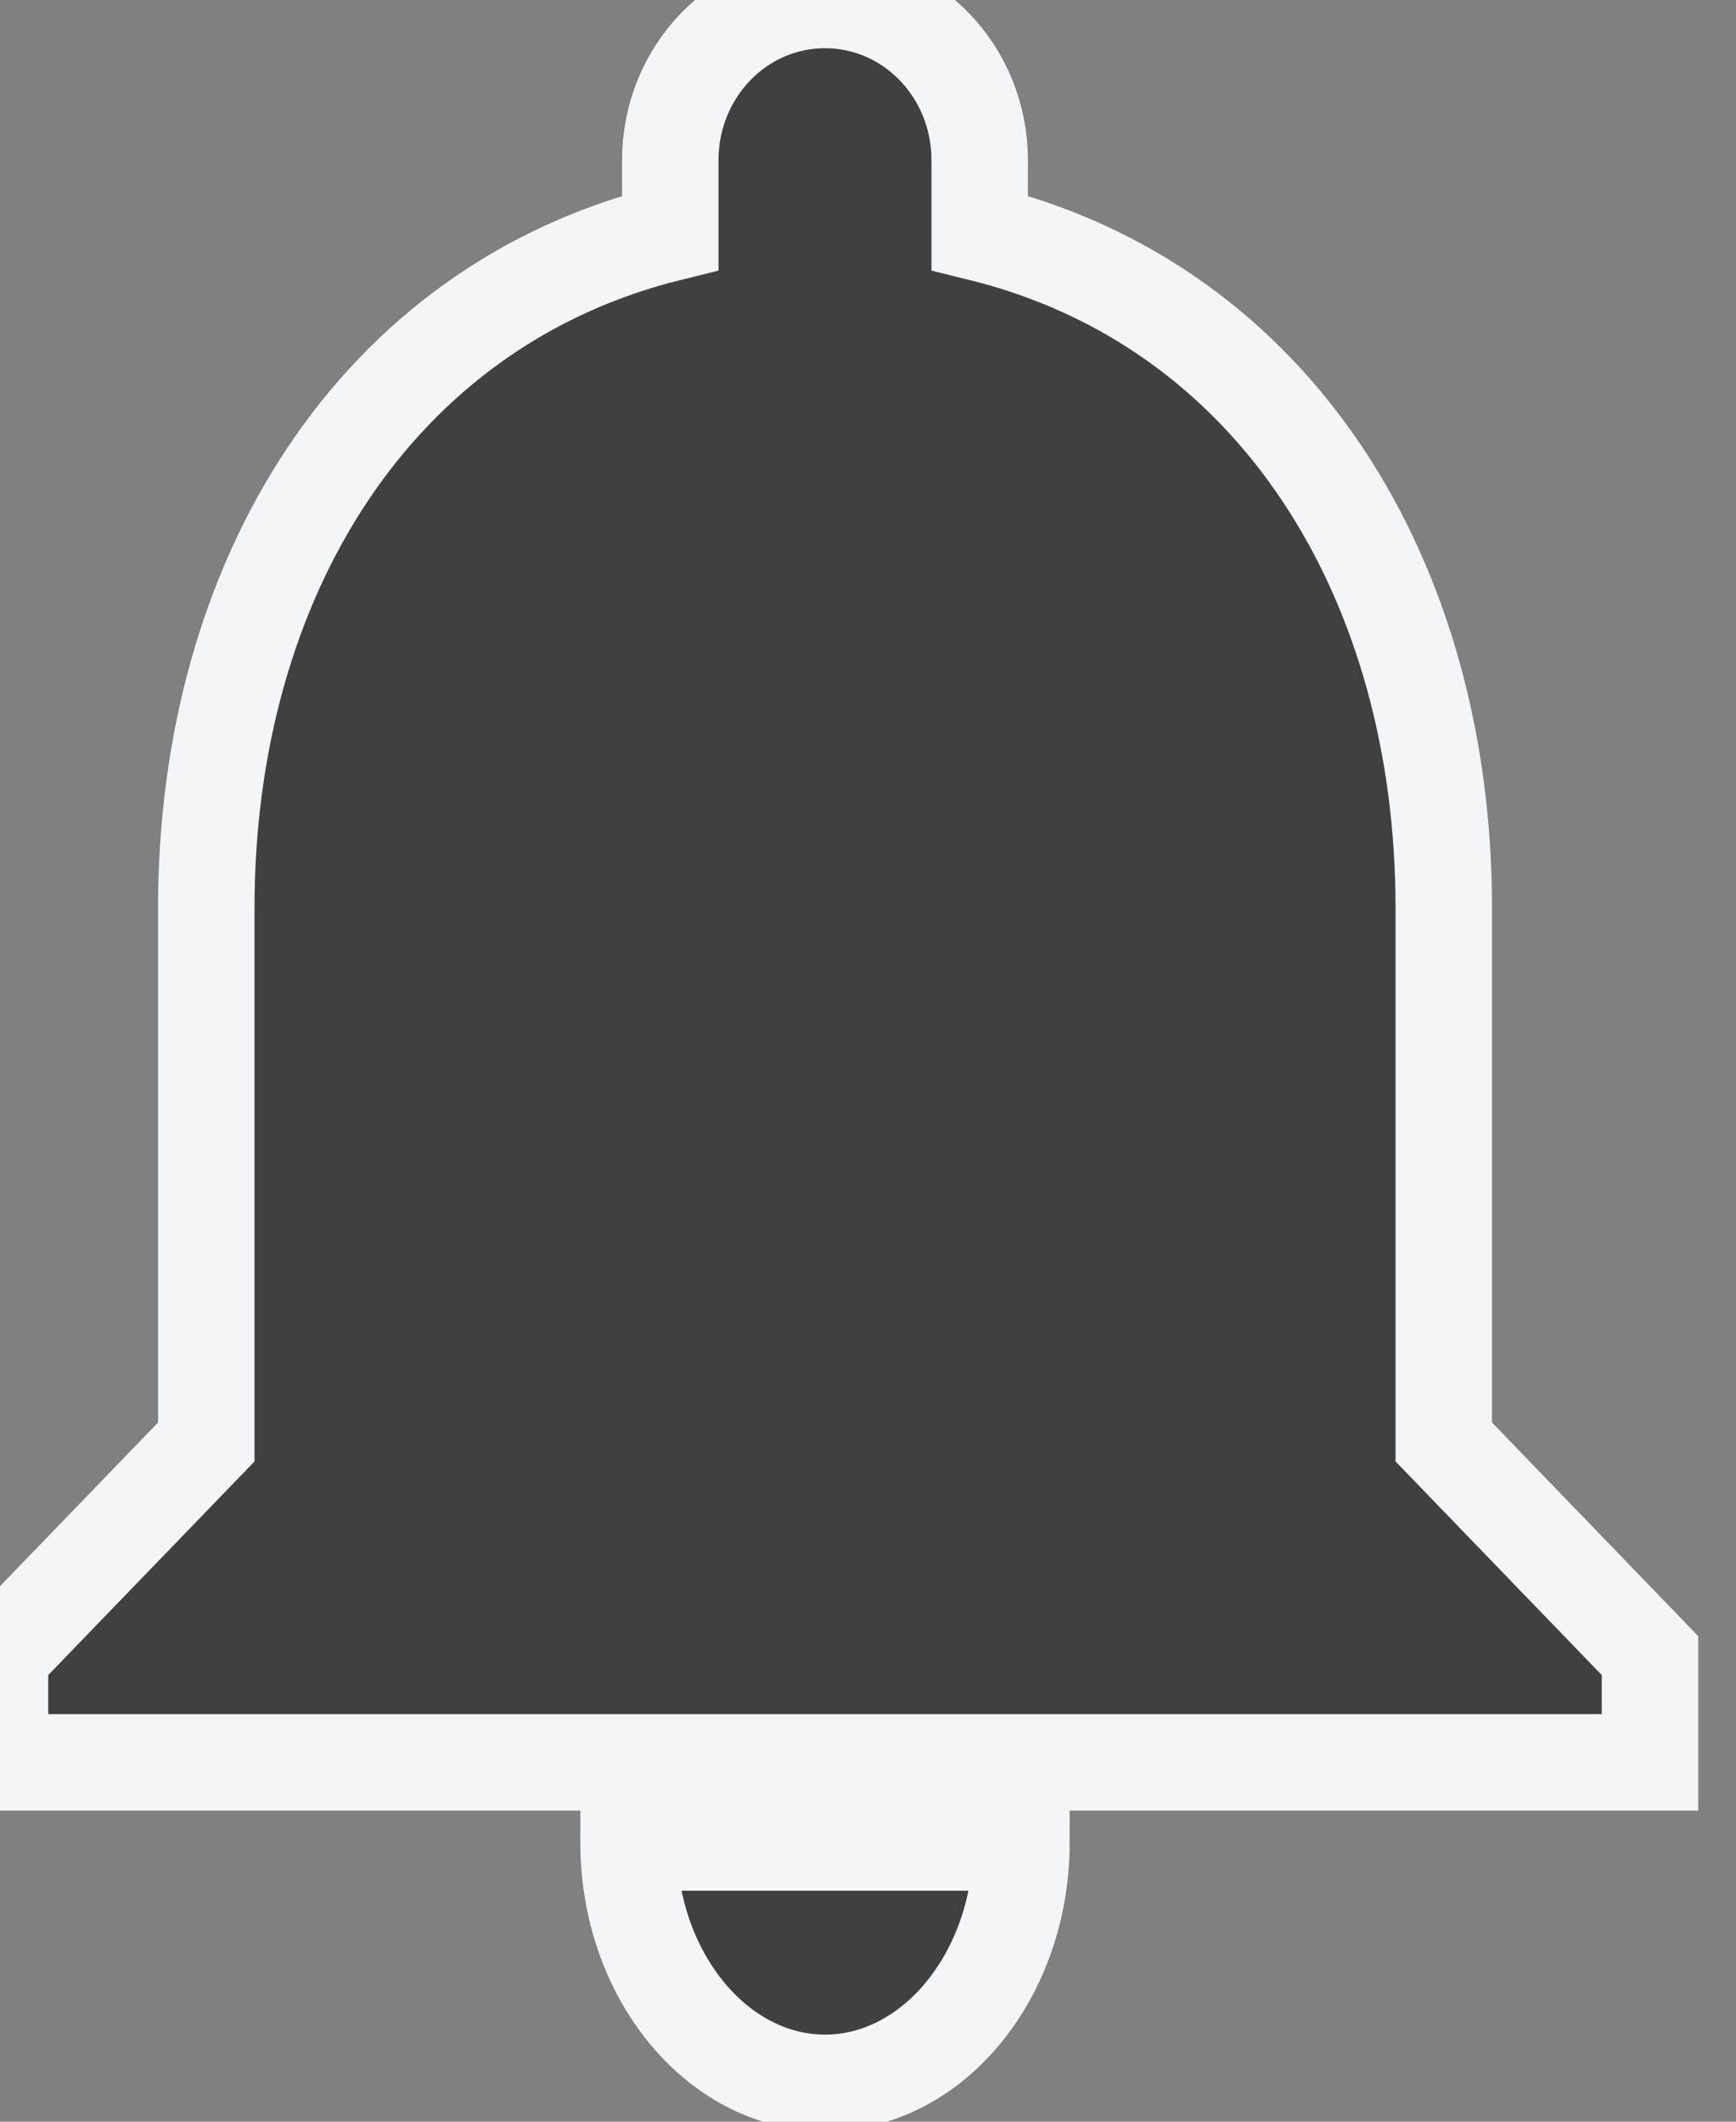 <svg xmlns="http://www.w3.org/2000/svg" width="18" height="22" viewBox="0 0 18 22">
    <rect x="0" y="0" width="18" height="22" fill="#808080" stroke="none"/>
    <g fill="none" fill-opacity=".5" fill-rule="evenodd">
        <g fill="#000" fill-rule="nonzero" stroke="#F3F5F6">
            <g>
                <g>
                    <g>
                        <path d="M8.554 21.597c1.12 0 2.037-1.121 2.037-2.492H6.517c0 1.37.917 2.492 2.037 2.492zm6.416-6.645V9.414c0-3.4-1.743-6.246-4.812-7v-.753C10.158.742 9.442 0 8.554 0 7.667 0 6.95.742 6.95 1.661v.753c-3.058.754-4.811 3.589-4.811 7v5.538L0 17.167v1.107h17.108v-1.107l-2.138-2.215z" transform="translate(-386, -963) translate(80, 873) translate(0, 70) translate(306, 20)"/>
                    </g>
                </g>
            </g>
        </g>
    </g>
</svg>
